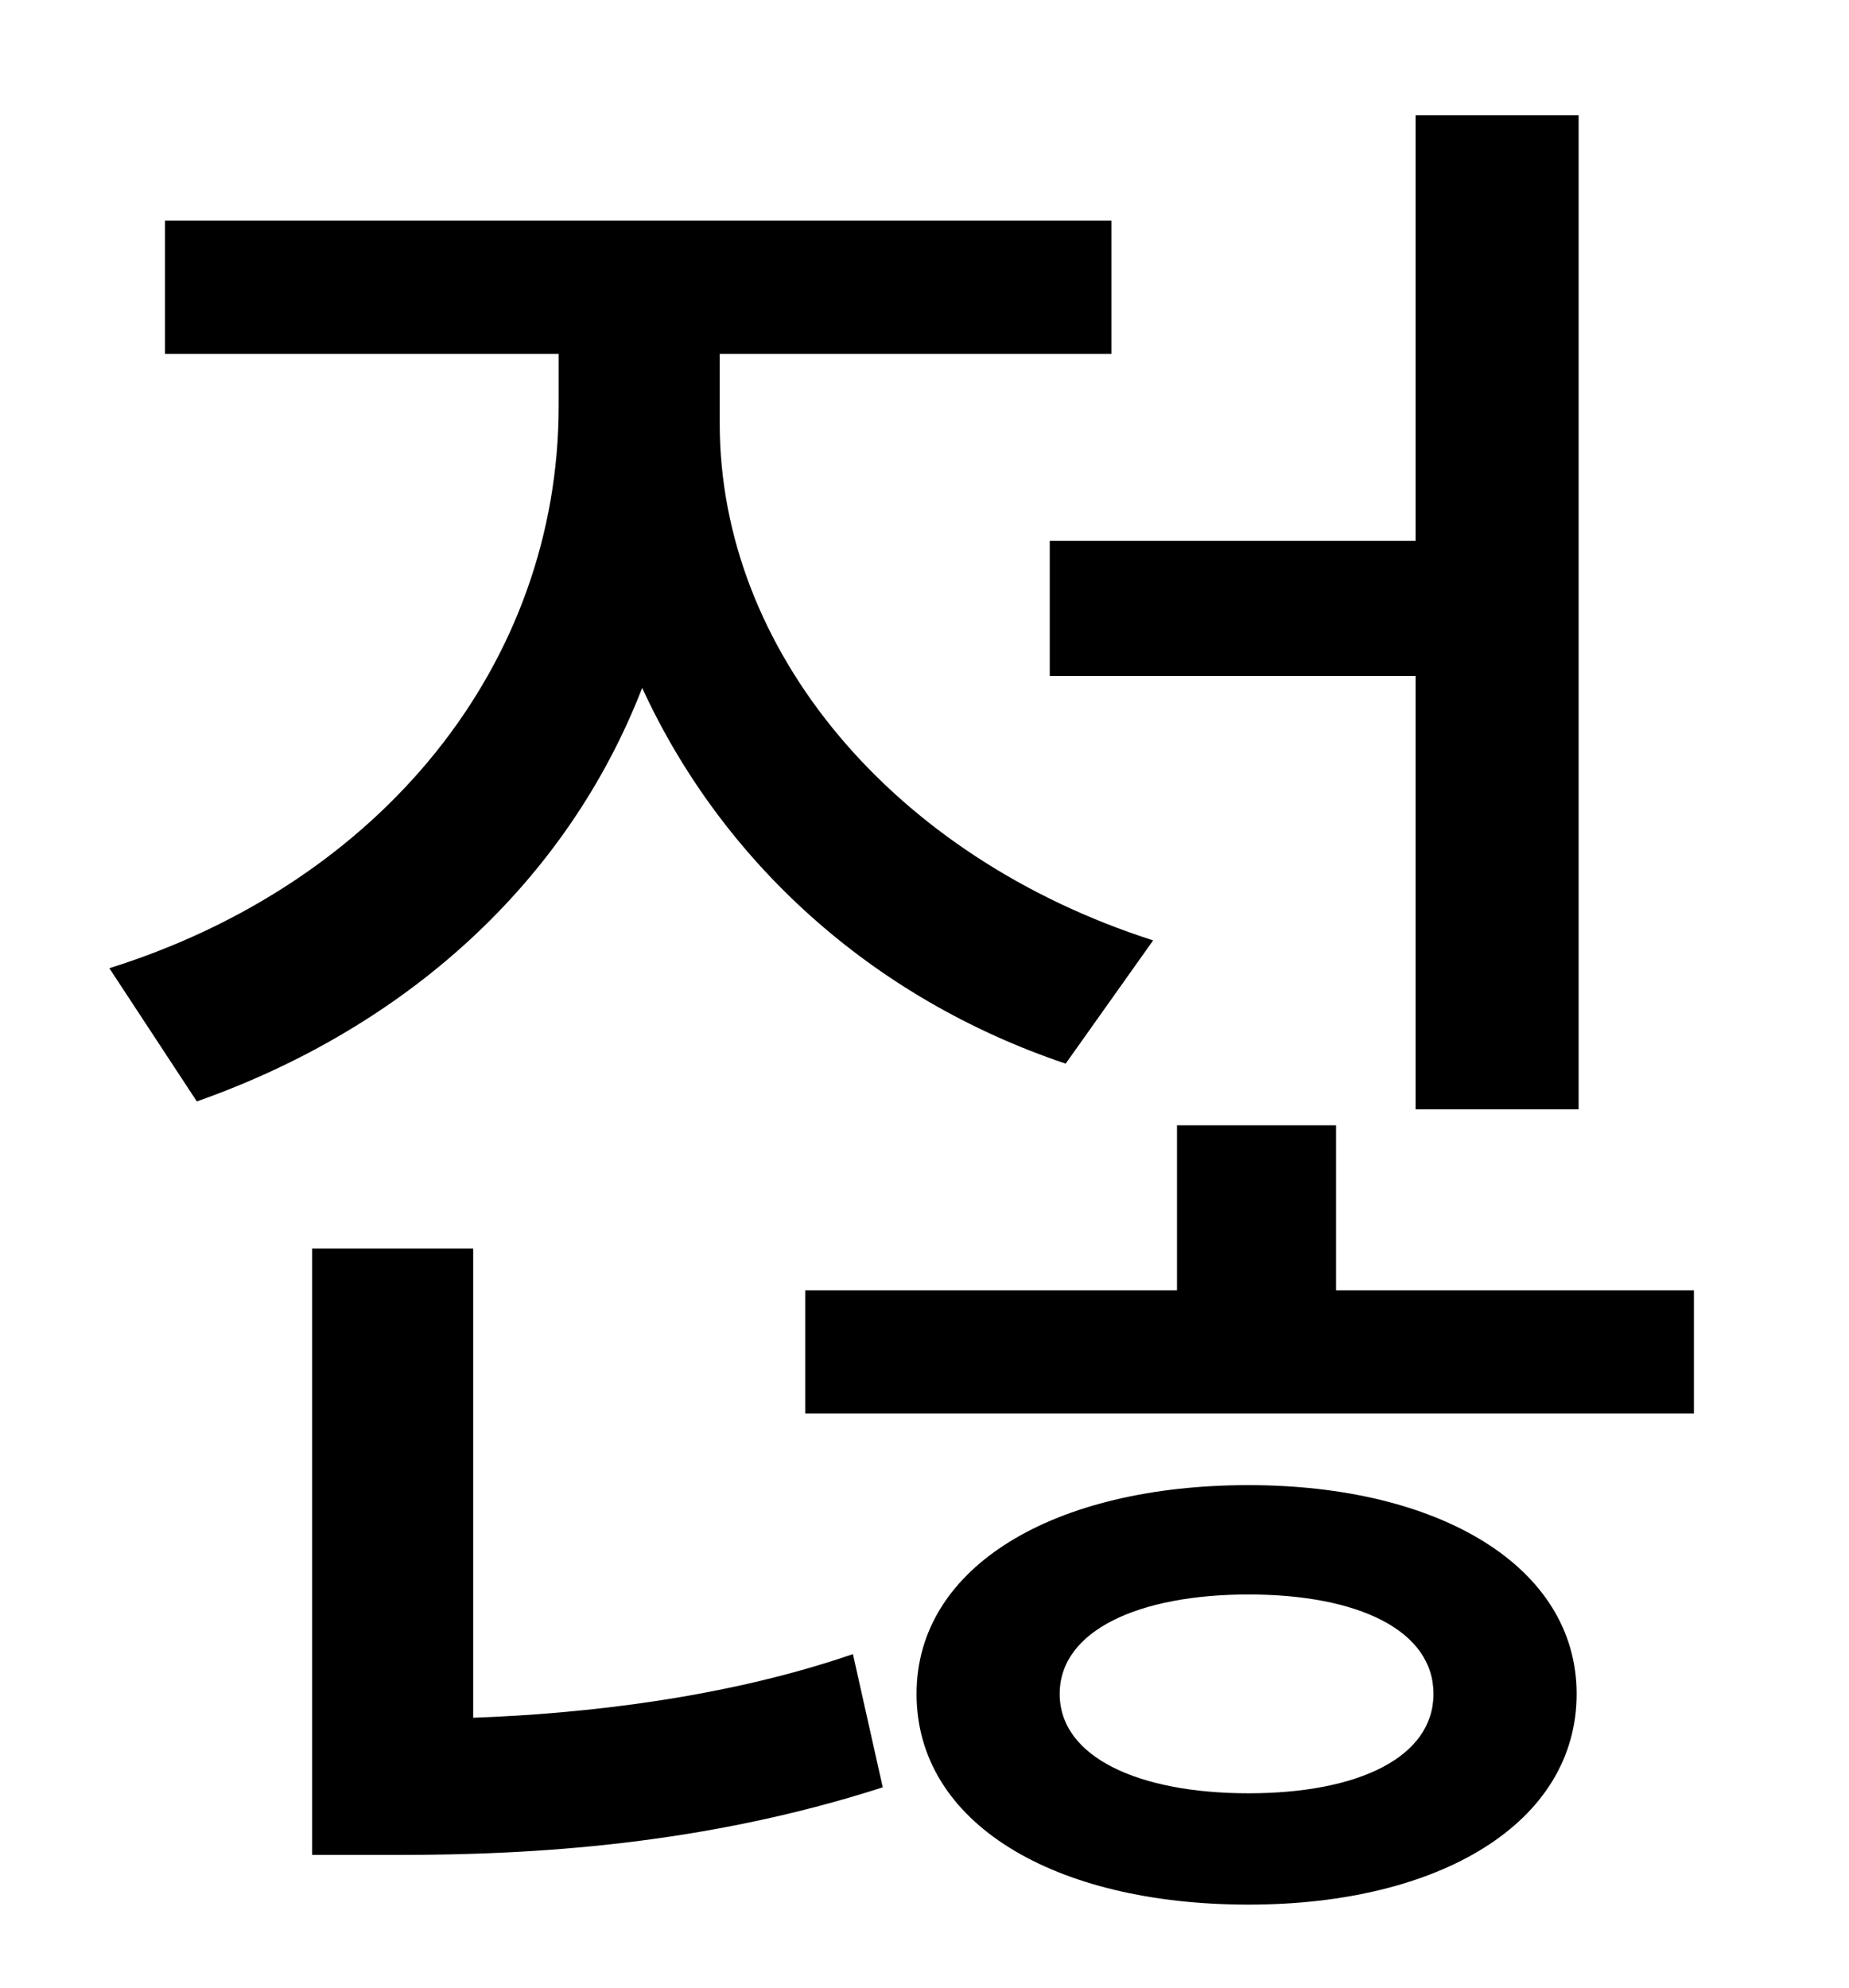 <?xml version="1.0" standalone="no"?>
<!DOCTYPE svg PUBLIC "-//W3C//DTD SVG 1.1//EN" "http://www.w3.org/Graphics/SVG/1.1/DTD/svg11.dtd" >
<svg xmlns="http://www.w3.org/2000/svg" xmlns:xlink="http://www.w3.org/1999/xlink" version="1.1" viewBox="-10 0 930 1000">
   <path fill="currentColor"
d="M518 272h184v-214h82v500h-82v-218h-184v-68zM570 473l-44 62c-98 -33 -173 -102 -213 -189c-38 98 -119 171 -224 208l-44 -67c137 -43 226 -153 226 -283v-26h-198v-67h476v67h-197v35c0 114 87 218 218 260zM228 628v236c56 -2 127 -10 191 -32l15 67
c-90 29 -176 34 -243 34h-44v-305h81zM618 902c55 0 93 -18 93 -50s-38 -50 -93 -50s-95 18 -95 50s40 50 95 50zM618 747c96 0 165 41 165 105c0 65 -69 106 -165 106c-98 0 -167 -41 -167 -106c0 -64 69 -105 167 -105zM662 649h180v62h-447v-62h187v-83h80v83z" />
</svg>
